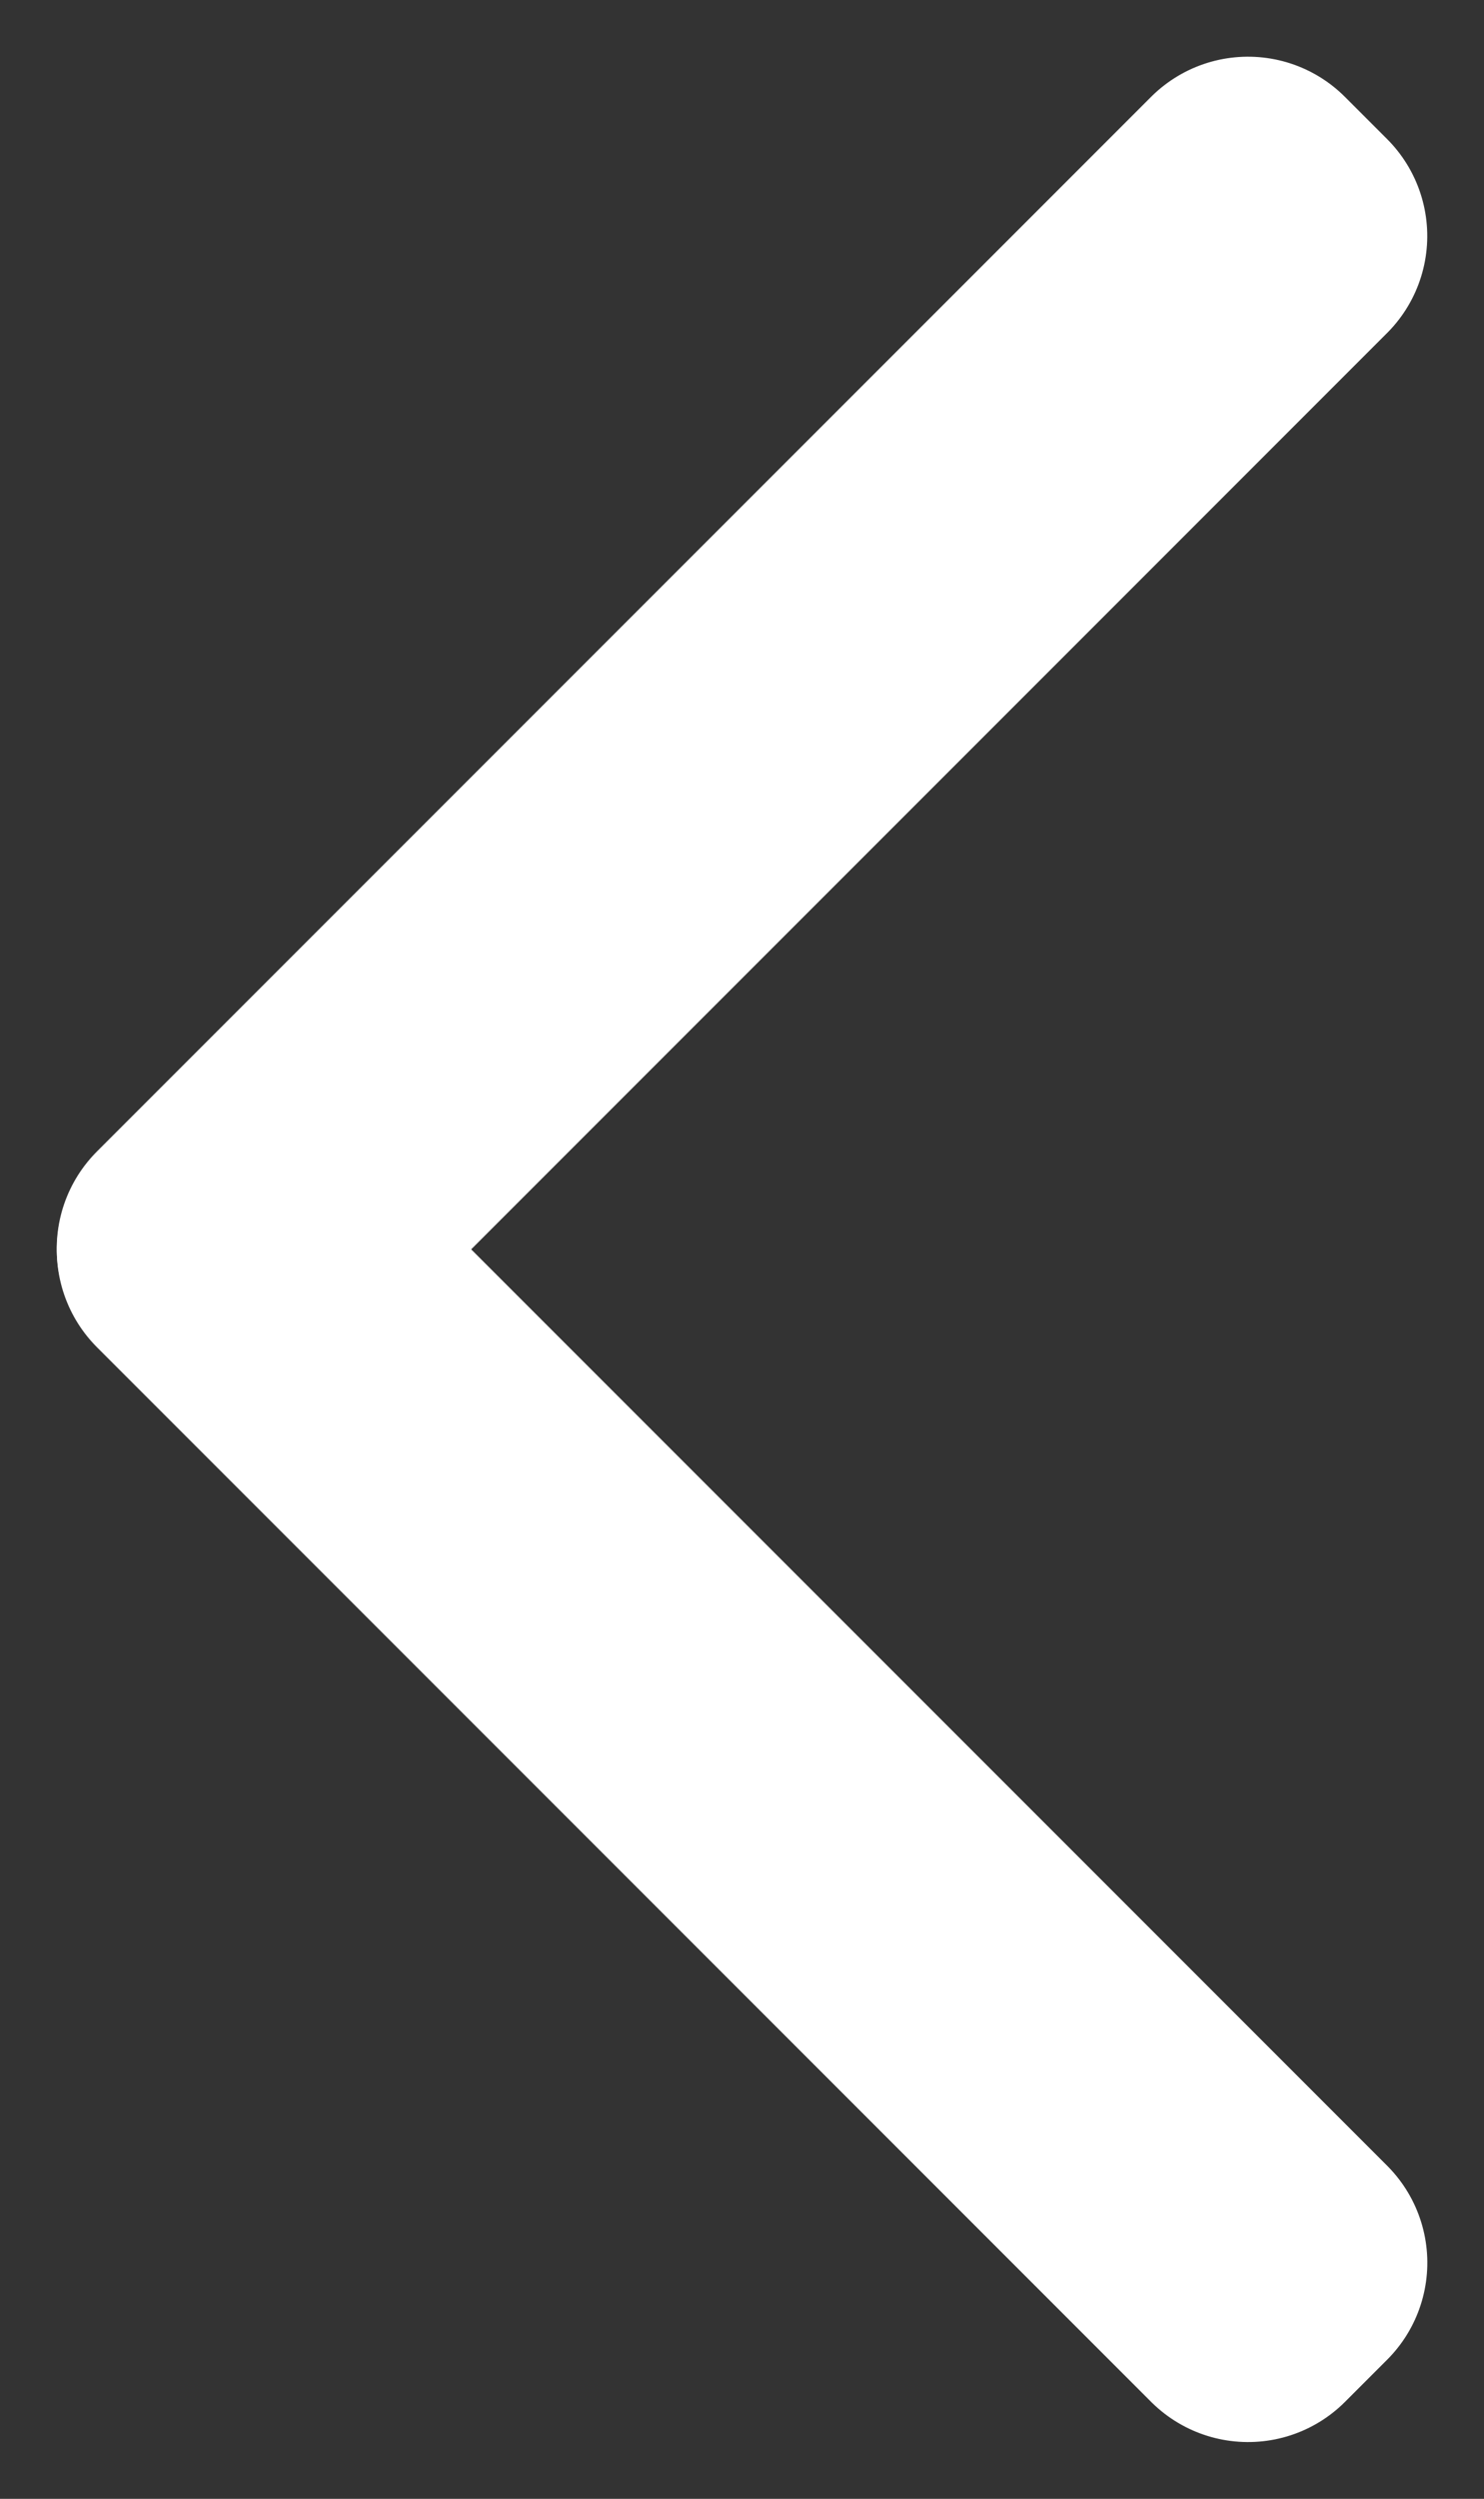 <svg xmlns="http://www.w3.org/2000/svg" width="16.241" height="27.335" viewBox="0 0 16.241 27.335">
  <rect x="0" y="0" width="16.241" height="27.335" fill="#333333" stroke="none"/>
  <g id="Arrow_1" data-name="Arrow 1" transform="translate(-347.878 -242.879)">
    <rect id="Arrow_Bottom" data-name="Arrow Bottom" width="16.316" height="0.653" transform="translate(361.537 268.093) rotate(-135)" fill="#fff" stroke="#fff" stroke-linecap="round" stroke-linejoin="round" stroke-width="3"/>
    <rect id="Arrow_Top" data-name="Arrow Top" width="16.316" height="0.653" transform="translate(361.998 245.461) rotate(135)" fill="#fff" stroke="#fff" stroke-linecap="round" stroke-linejoin="round" stroke-width="3"/>
  </g>
</svg>
